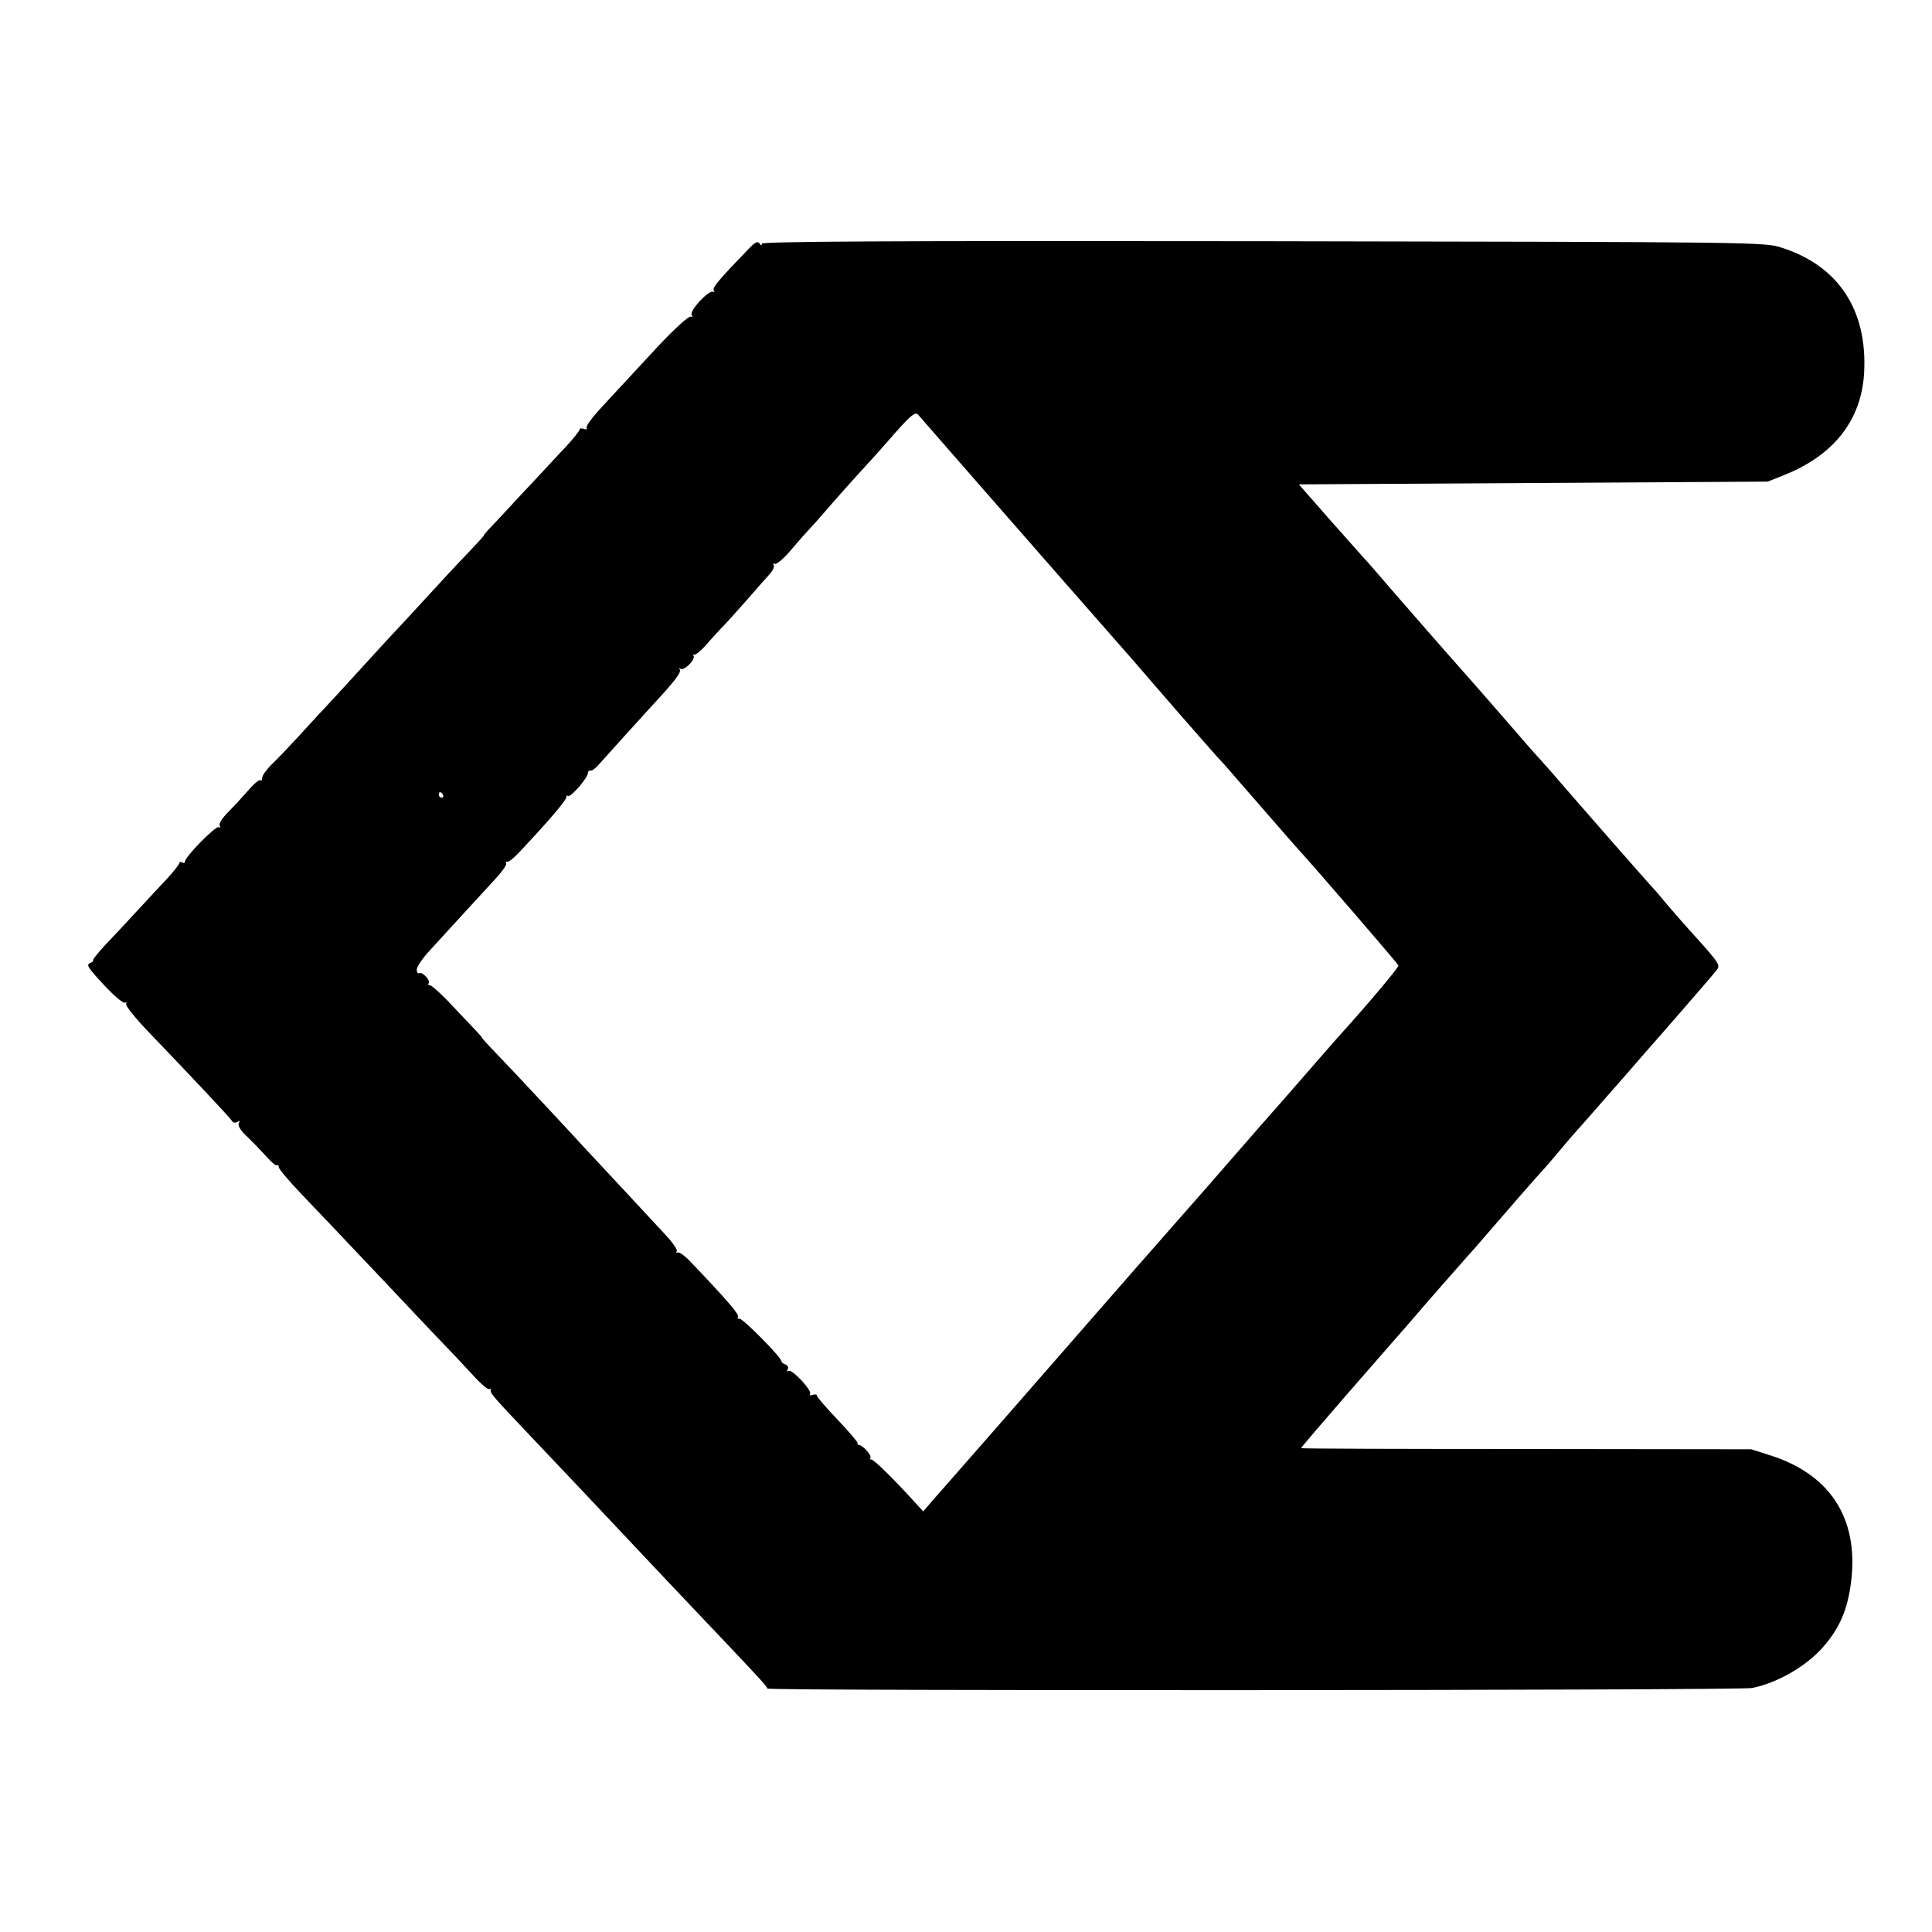 <?xml version="1.0" standalone="no"?>
<!DOCTYPE svg PUBLIC "-//W3C//DTD SVG 20010904//EN"
 "http://www.w3.org/TR/2001/REC-SVG-20010904/DTD/svg10.dtd">
<svg version="1.0" xmlns="http://www.w3.org/2000/svg"
 width="700pt" height="700pt" viewBox="0 0 700 700"
 preserveAspectRatio="xMidYMid meet">
<g transform="translate(0,700) scale(0.1,-0.1)"
fill="#000000" stroke="none">
<path d="M2717 6103 c-111 -115 -137 -145 -131 -155 4 -6 3 -8 -2 -5 -15 8
-87 -69 -78 -84 4 -7 3 -10 -3 -6 -6 4 -60 -45 -120 -109 -169 -183 -173 -186
-219 -237 -24 -27 -42 -53 -39 -58 4 -5 -1 -6 -9 -3 -9 3 -16 2 -16 -2 0 -5
-23 -34 -51 -64 -29 -30 -99 -107 -158 -169 -58 -63 -114 -123 -124 -133 -9
-10 -15 -18 -14 -18 2 0 -24 -28 -57 -63 -34 -35 -101 -107 -151 -162 -49 -54
-106 -115 -125 -135 -19 -20 -64 -70 -100 -109 -36 -40 -90 -98 -120 -131 -30
-32 -84 -90 -120 -130 -36 -39 -80 -85 -98 -102 -17 -17 -32 -38 -32 -46 0 -9
-3 -12 -6 -9 -4 4 -23 -12 -43 -35 -20 -23 -53 -59 -74 -80 -22 -22 -35 -43
-31 -50 4 -6 3 -8 -3 -5 -11 7 -123 -108 -123 -125 0 -5 -4 -6 -10 -3 -5 3
-10 3 -10 -2 0 -4 -21 -31 -46 -58 -26 -28 -74 -79 -107 -115 -33 -36 -84 -91
-114 -122 -30 -32 -50 -58 -46 -59 4 0 0 -4 -10 -8 -16 -6 -9 -17 49 -79 36
-39 71 -69 77 -65 5 3 7 1 4 -4 -4 -6 35 -54 86 -107 150 -156 292 -307 298
-318 4 -6 12 -7 19 -3 9 6 11 4 5 -4 -4 -8 5 -25 26 -45 19 -18 51 -51 71 -73
20 -23 39 -39 42 -35 3 3 6 0 6 -7 0 -6 36 -49 79 -94 83 -87 108 -113 316
-333 72 -76 159 -169 195 -206 36 -37 87 -92 115 -122 27 -30 53 -52 58 -49 4
2 6 0 5 -4 -3 -10 11 -26 142 -164 98 -103 237 -250 490 -519 63 -67 146 -154
183 -193 162 -171 187 -198 187 -205 0 -9 3524 -7 3568 2 91 18 197 79 257
148 56 64 85 126 99 216 37 238 -64 406 -287 478 l-72 23 -814 1 c-448 0 -816
1 -817 3 -1 1 75 90 168 197 94 107 193 222 222 254 53 63 194 223 211 242 6
6 35 39 65 74 73 85 203 234 210 240 3 3 30 34 60 70 30 36 57 67 60 70 3 3
53 59 110 125 58 66 117 133 131 150 76 86 256 293 267 308 17 20 14 24 -84
133 -39 43 -84 95 -100 114 -16 19 -33 40 -39 46 -23 24 -309 351 -375 428
-14 16 -32 36 -40 45 -9 9 -61 68 -115 131 -55 63 -114 131 -131 150 -58 65
-257 292 -354 405 -19 22 -37 42 -40 45 -3 3 -57 64 -120 135 l-114 130 850 5
849 5 60 24 c180 72 279 199 289 369 13 227 -92 388 -297 454 -61 21 -82 21
-1879 24 -1373 2 -1818 -1 -1818 -9 0 -8 -3 -8 -8 1 -6 9 -15 5 -35 -15z m808
-833 c103 -118 214 -244 245 -280 54 -62 272 -310 329 -375 14 -17 87 -100
160 -185 74 -85 142 -162 150 -171 9 -9 39 -42 66 -74 28 -32 55 -63 60 -69 6
-6 39 -45 75 -86 36 -41 73 -84 83 -95 62 -67 372 -427 374 -433 2 -6 -106
-135 -221 -262 -17 -19 -76 -87 -131 -150 -55 -63 -102 -117 -105 -120 -3 -3
-66 -75 -140 -160 -74 -85 -139 -160 -145 -166 -5 -6 -35 -40 -66 -75 -31 -35
-95 -109 -144 -164 -95 -108 -100 -115 -380 -435 -103 -118 -213 -244 -245
-280 -31 -36 -77 -88 -101 -115 l-44 -51 -24 26 c-83 92 -157 164 -164 162 -5
-1 -6 2 -3 6 5 9 -29 47 -43 47 -3 0 -5 3 -4 7 1 3 -31 41 -72 84 -41 43 -75
82 -75 87 0 5 -7 6 -16 3 -8 -3 -12 -2 -9 4 8 12 -66 91 -78 83 -6 -3 -7 -1
-3 6 4 6 0 14 -8 17 -9 3 -16 10 -16 14 0 13 -140 155 -151 152 -6 -1 -8 2 -5
7 5 8 -38 59 -168 195 -21 23 -43 40 -50 38 -6 -2 -8 0 -4 4 4 4 -13 30 -39
58 -67 72 -228 246 -293 315 -30 33 -100 108 -155 167 -55 59 -127 136 -161
171 -33 34 -59 63 -58 63 2 0 -7 10 -19 23 -12 13 -53 56 -90 95 -37 40 -73
72 -79 72 -6 0 -8 3 -5 7 9 9 -23 44 -34 37 -5 -3 -9 3 -9 13 0 10 21 41 46
68 59 65 187 204 241 263 23 25 40 49 37 54 -3 5 -1 7 4 6 6 -2 27 16 48 39
107 114 169 187 166 196 -1 4 1 6 6 3 10 -6 72 66 72 83 0 6 4 10 9 9 5 -2 17
7 28 19 26 29 161 179 198 219 81 87 104 118 98 128 -3 6 -2 8 2 3 12 -10 56
33 48 47 -3 6 -3 8 1 4 4 -3 24 12 44 35 20 23 48 54 62 68 14 14 52 57 85 94
33 38 70 80 82 93 13 14 20 29 16 35 -3 5 -2 7 4 4 5 -3 28 15 51 41 22 26 54
63 72 82 18 19 55 61 83 94 64 73 99 111 140 156 18 19 61 68 96 108 52 58 67
70 77 60 6 -7 96 -110 199 -228z m-1920 -1150 c3 -5 1 -10 -4 -10 -6 0 -11 5
-11 10 0 6 2 10 4 10 3 0 8 -4 11 -10z"/>
</g>
</svg>

